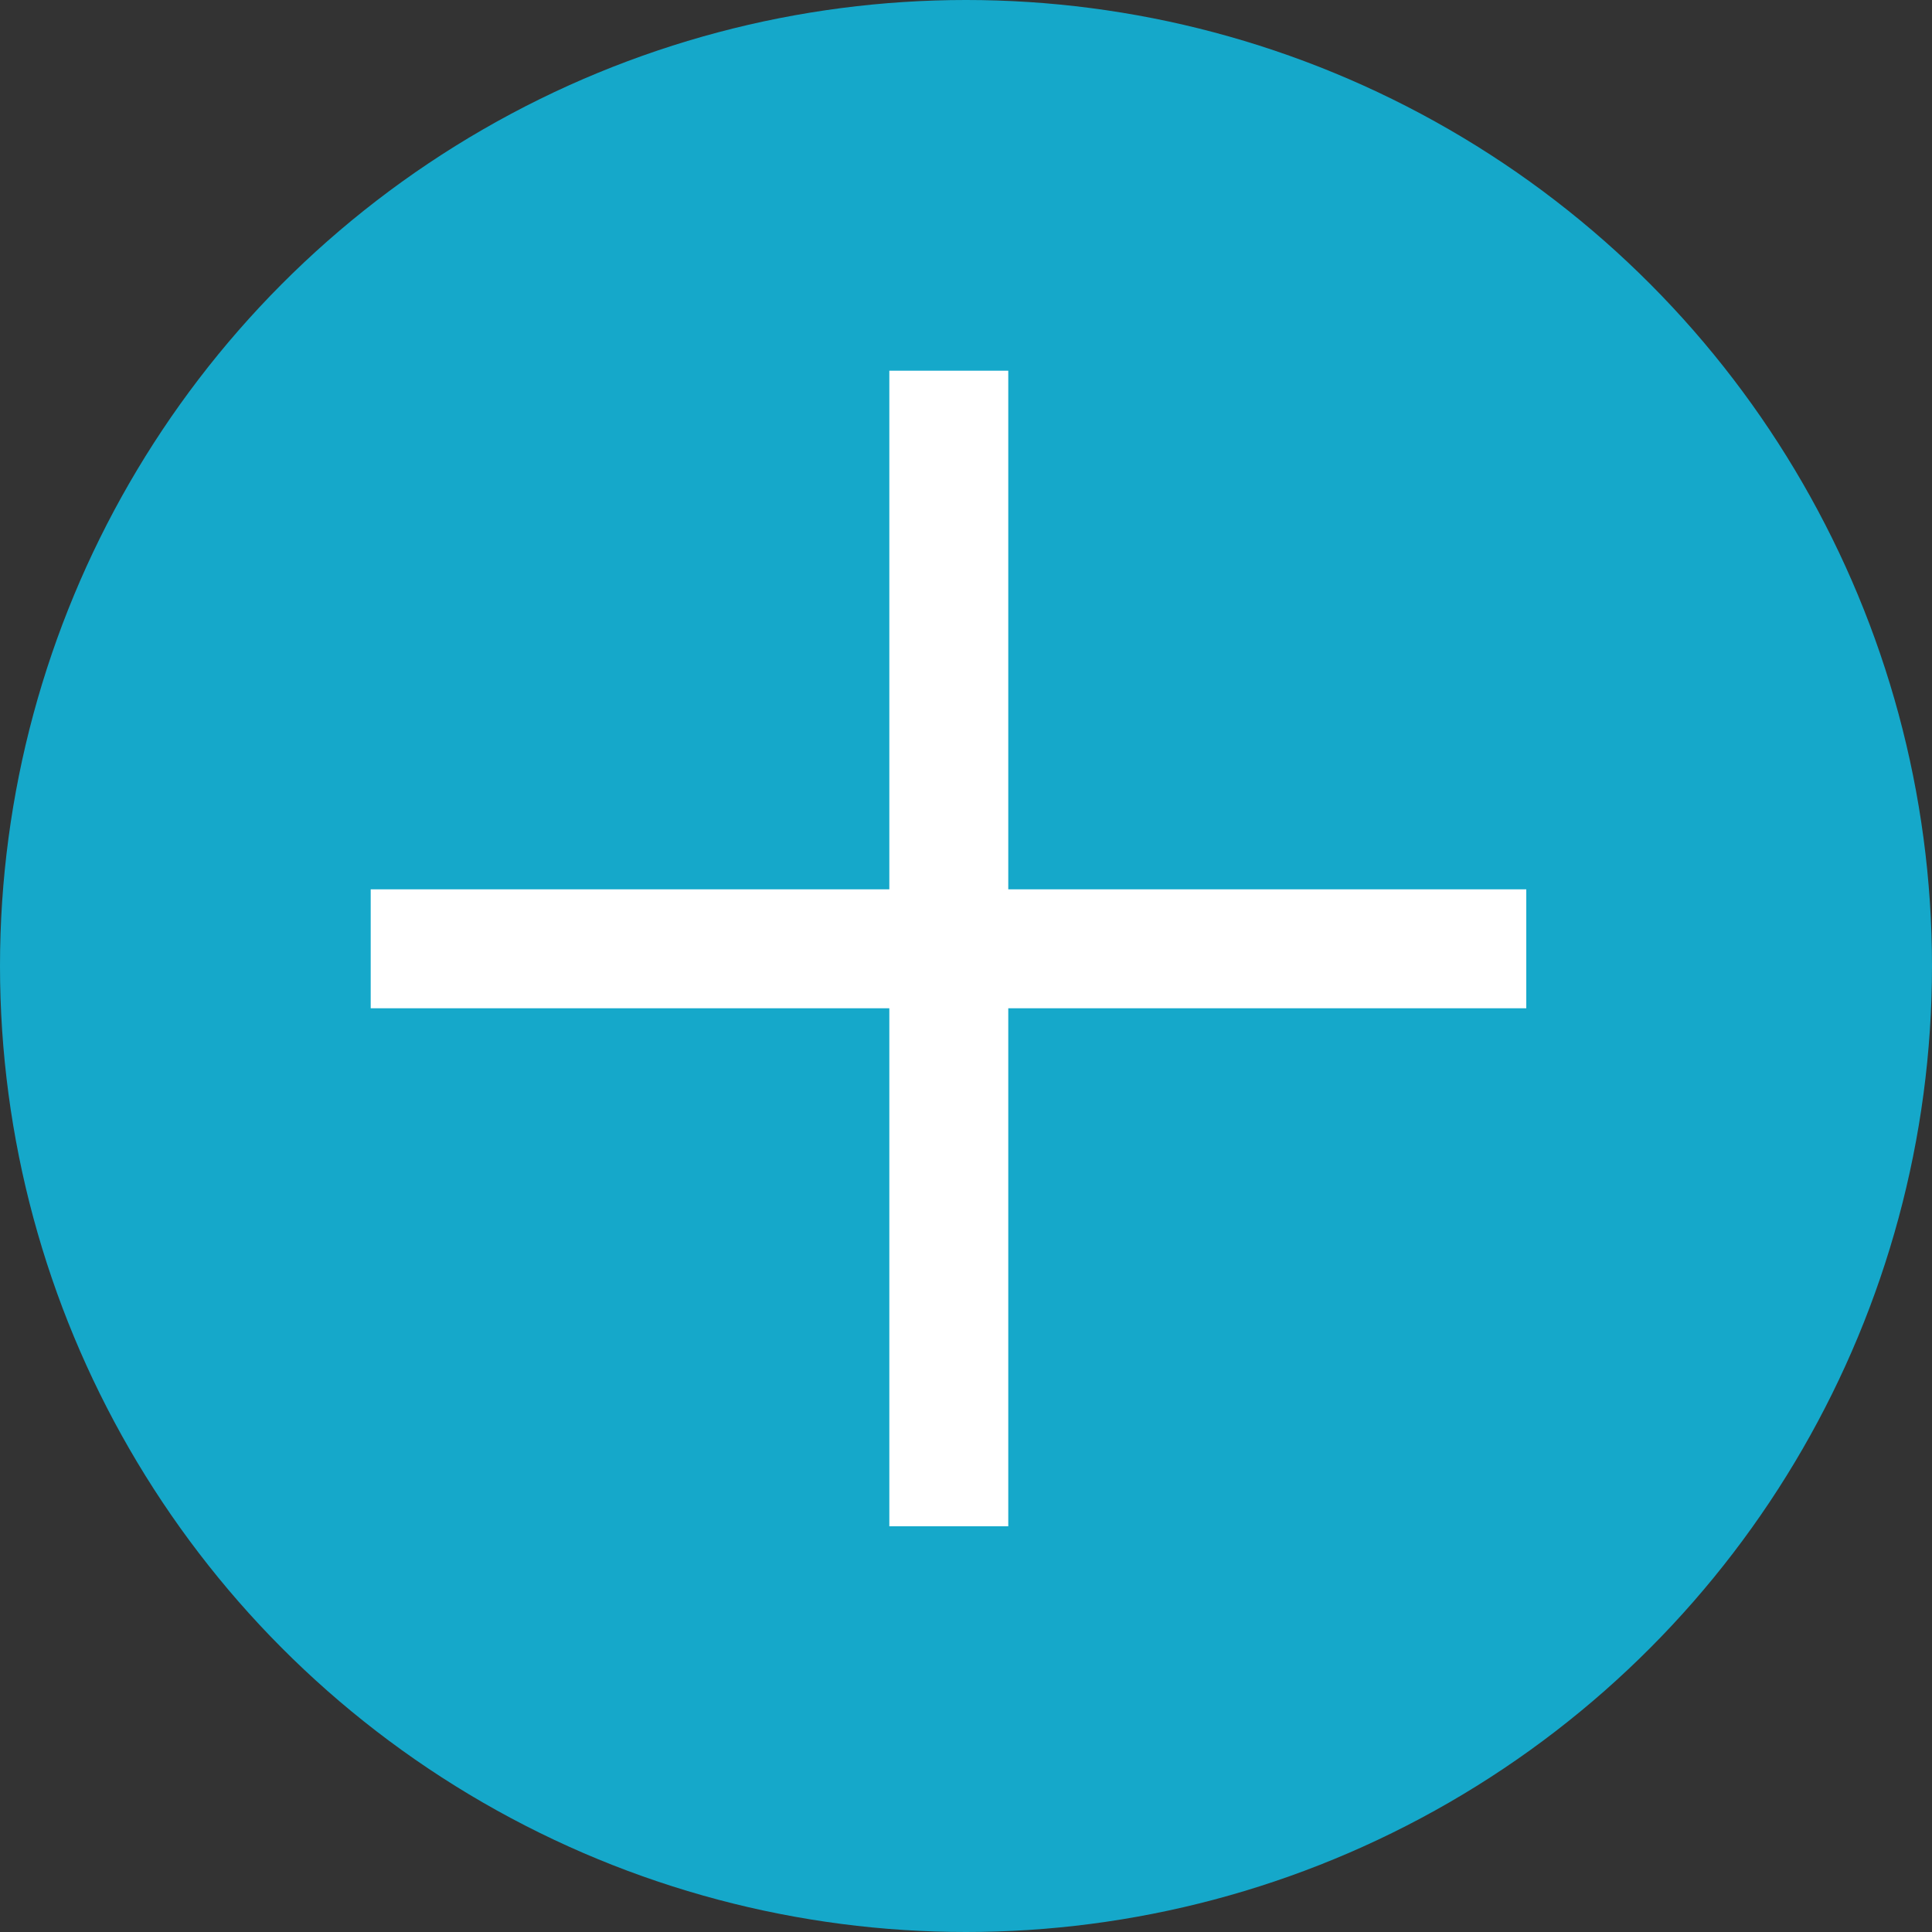 <svg id="Layer_1" data-name="Layer 1" xmlns="http://www.w3.org/2000/svg" viewBox="0 0 32 32"><rect x="0" y="0" width="32" height="32" fill="#333333" stroke="none"/><defs><style>.cls-1{fill:#15a8ca;}.cls-2{fill:#fff;}</style></defs><title>Appointment_Confirm</title><g id="Assets-Schedule-Inactive"><g id="Group_262" data-name="Group 262"><circle id="Ellipse_71" data-name="Ellipse 71" class="cls-1" cx="16" cy="16" r="16"/><rect class="cls-2" x="14.73" y="6.14" width="1.97" height="19.14"/><rect class="cls-2" x="14.73" y="6.14" width="1.97" height="19.14" transform="translate(31.42 0) rotate(90)"/></g></g></svg>
